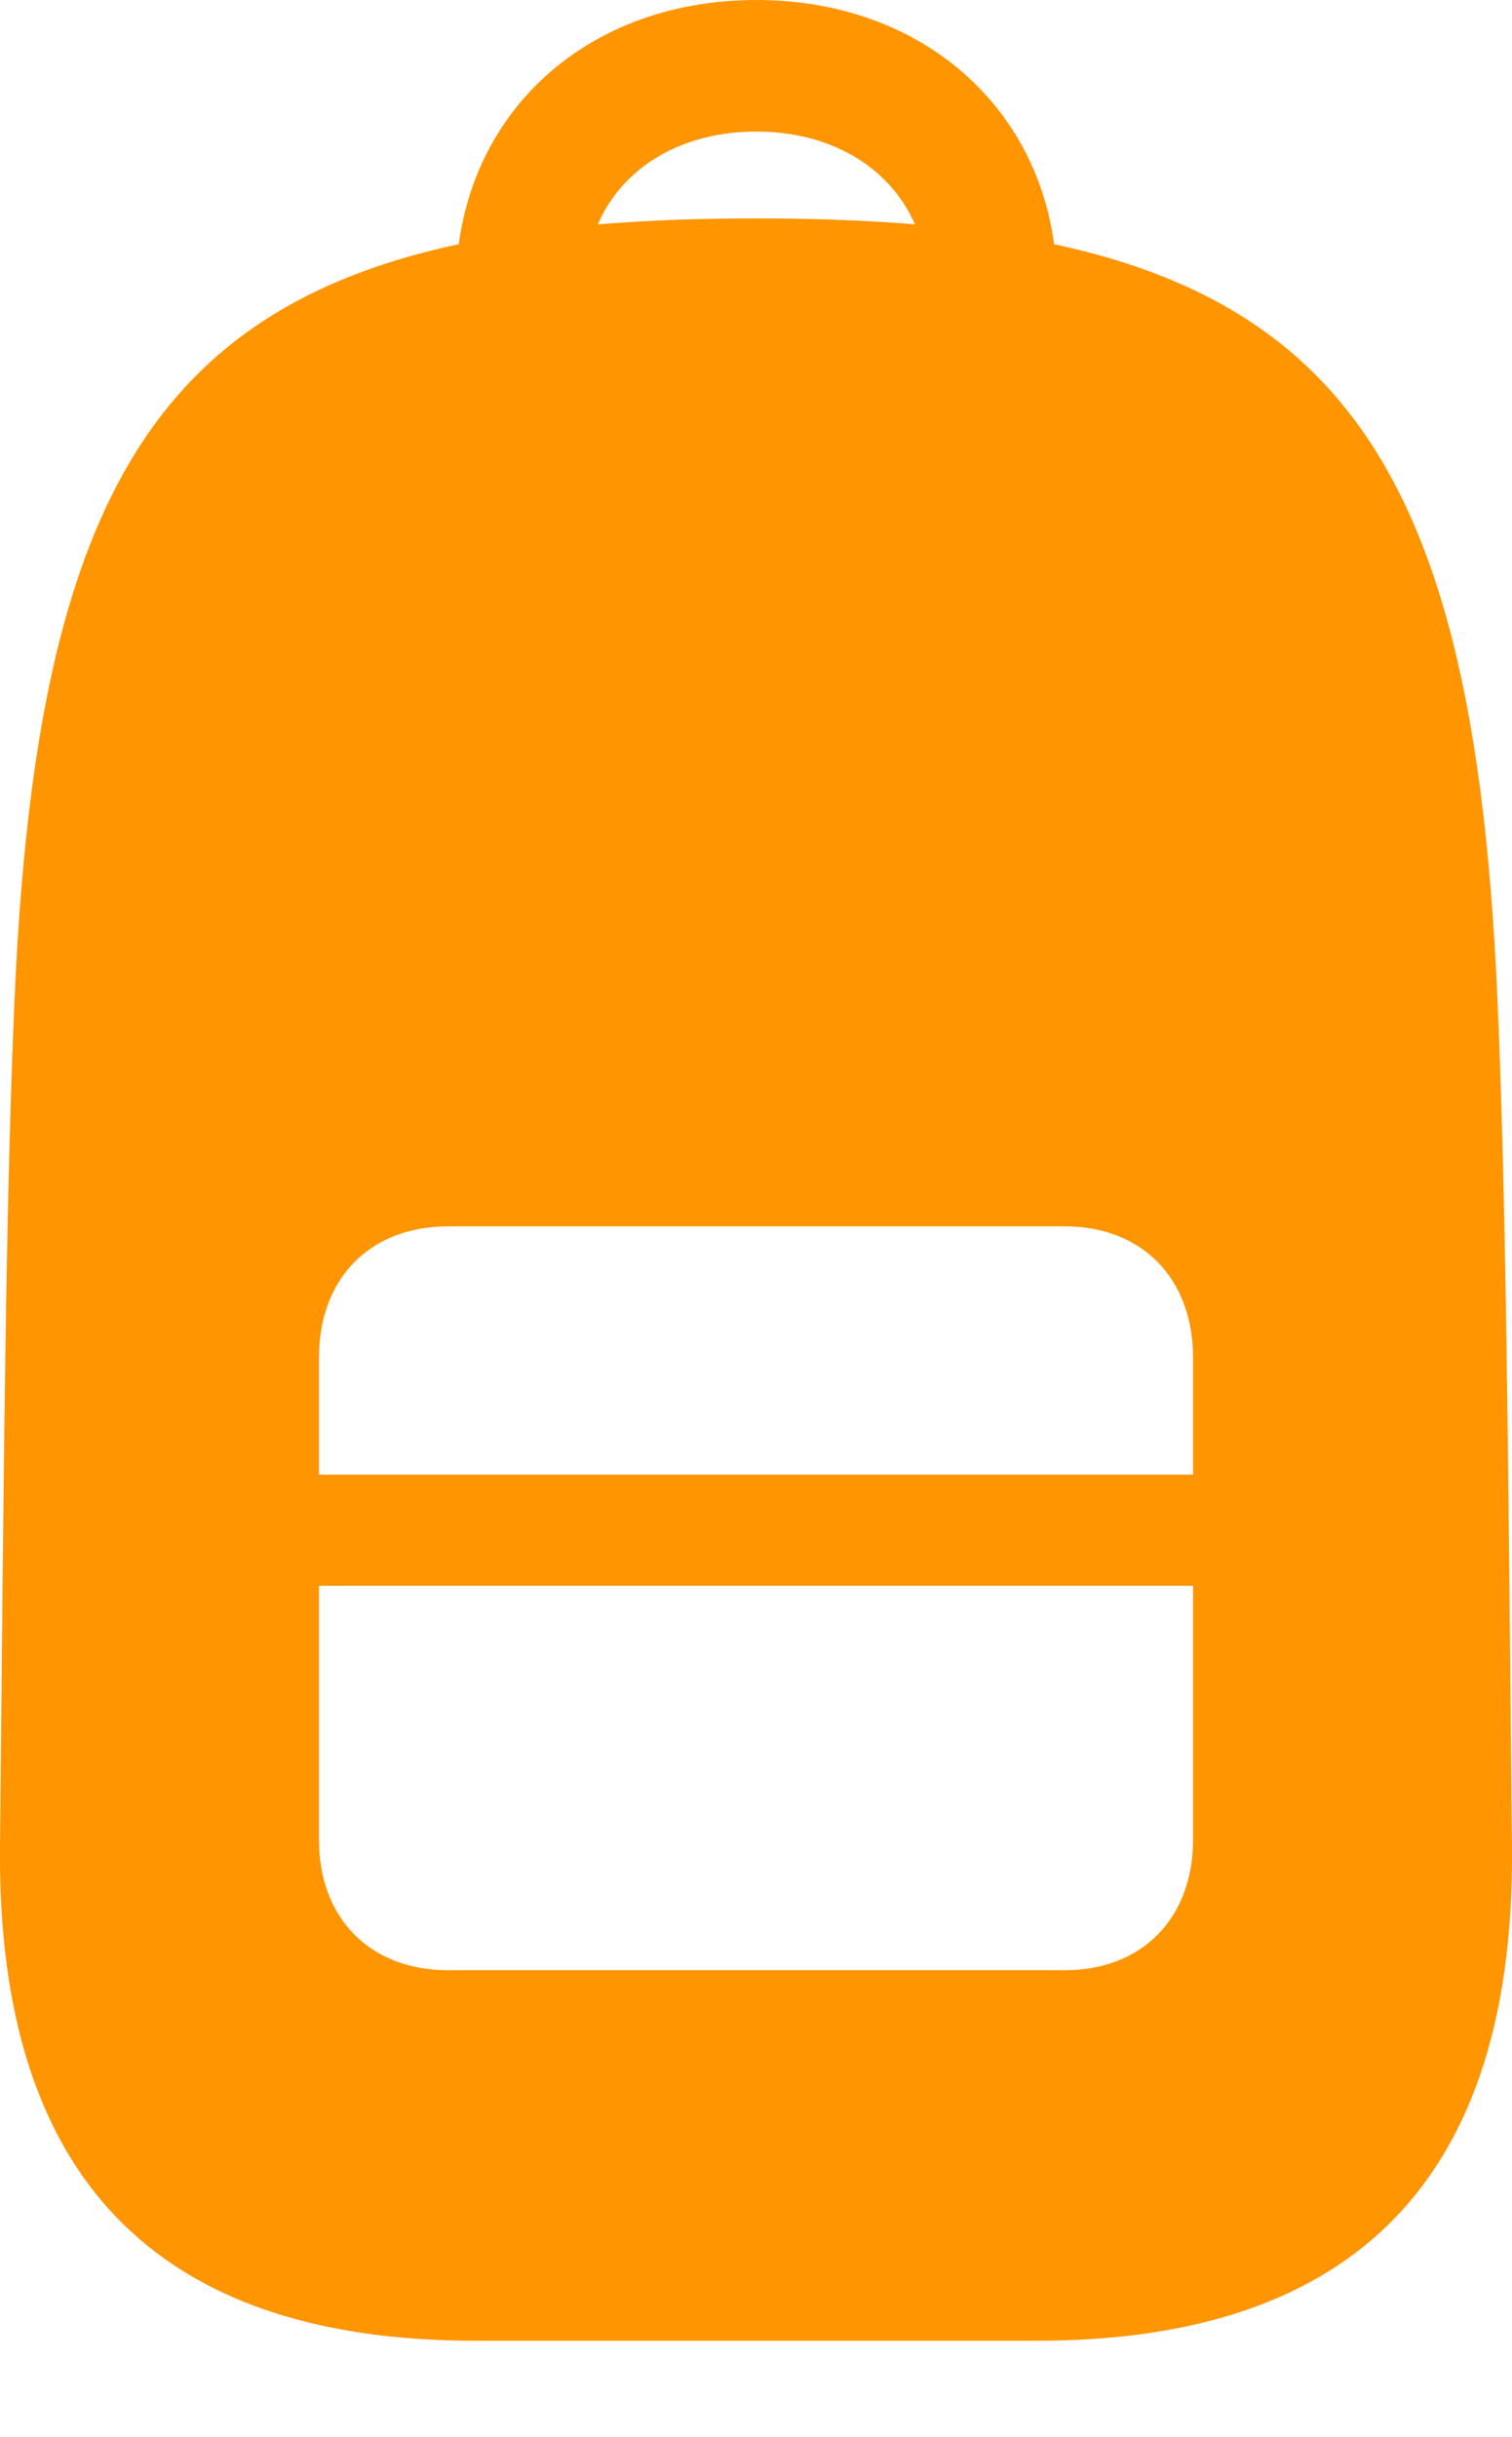 <svg width="18" height="29" viewBox="0 0 18 29" fill="none" xmlns="http://www.w3.org/2000/svg">
<path d="M5.657 27.856H12.343C16.15 27.856 18.032 25.901 18 21.991C17.956 17.527 17.934 14.283 17.825 11.851C17.507 4.698 15.527 2.599 9.005 2.599C2.484 2.599 0.493 4.698 0.175 11.851C0.066 14.283 0.044 17.527 0 21.991C-0.032 25.901 1.85 27.856 5.657 27.856ZM5.34 23.447C4.399 23.447 3.797 22.825 3.797 21.892V16.16C3.797 15.216 4.399 14.594 5.34 14.594H12.671C13.601 14.594 14.203 15.216 14.203 16.16V21.892C14.203 22.825 13.601 23.447 12.671 23.447H5.34ZM3.797 18.871H14.203V17.549H3.797V18.871ZM9.005 0C6.905 0 5.428 1.444 5.428 3.41H6.97C6.97 2.332 7.802 1.566 9.005 1.566C10.198 1.566 11.041 2.332 11.041 3.41H12.583C12.583 1.444 11.095 0 9.005 0Z" fill="#FF9500"/>
</svg>
